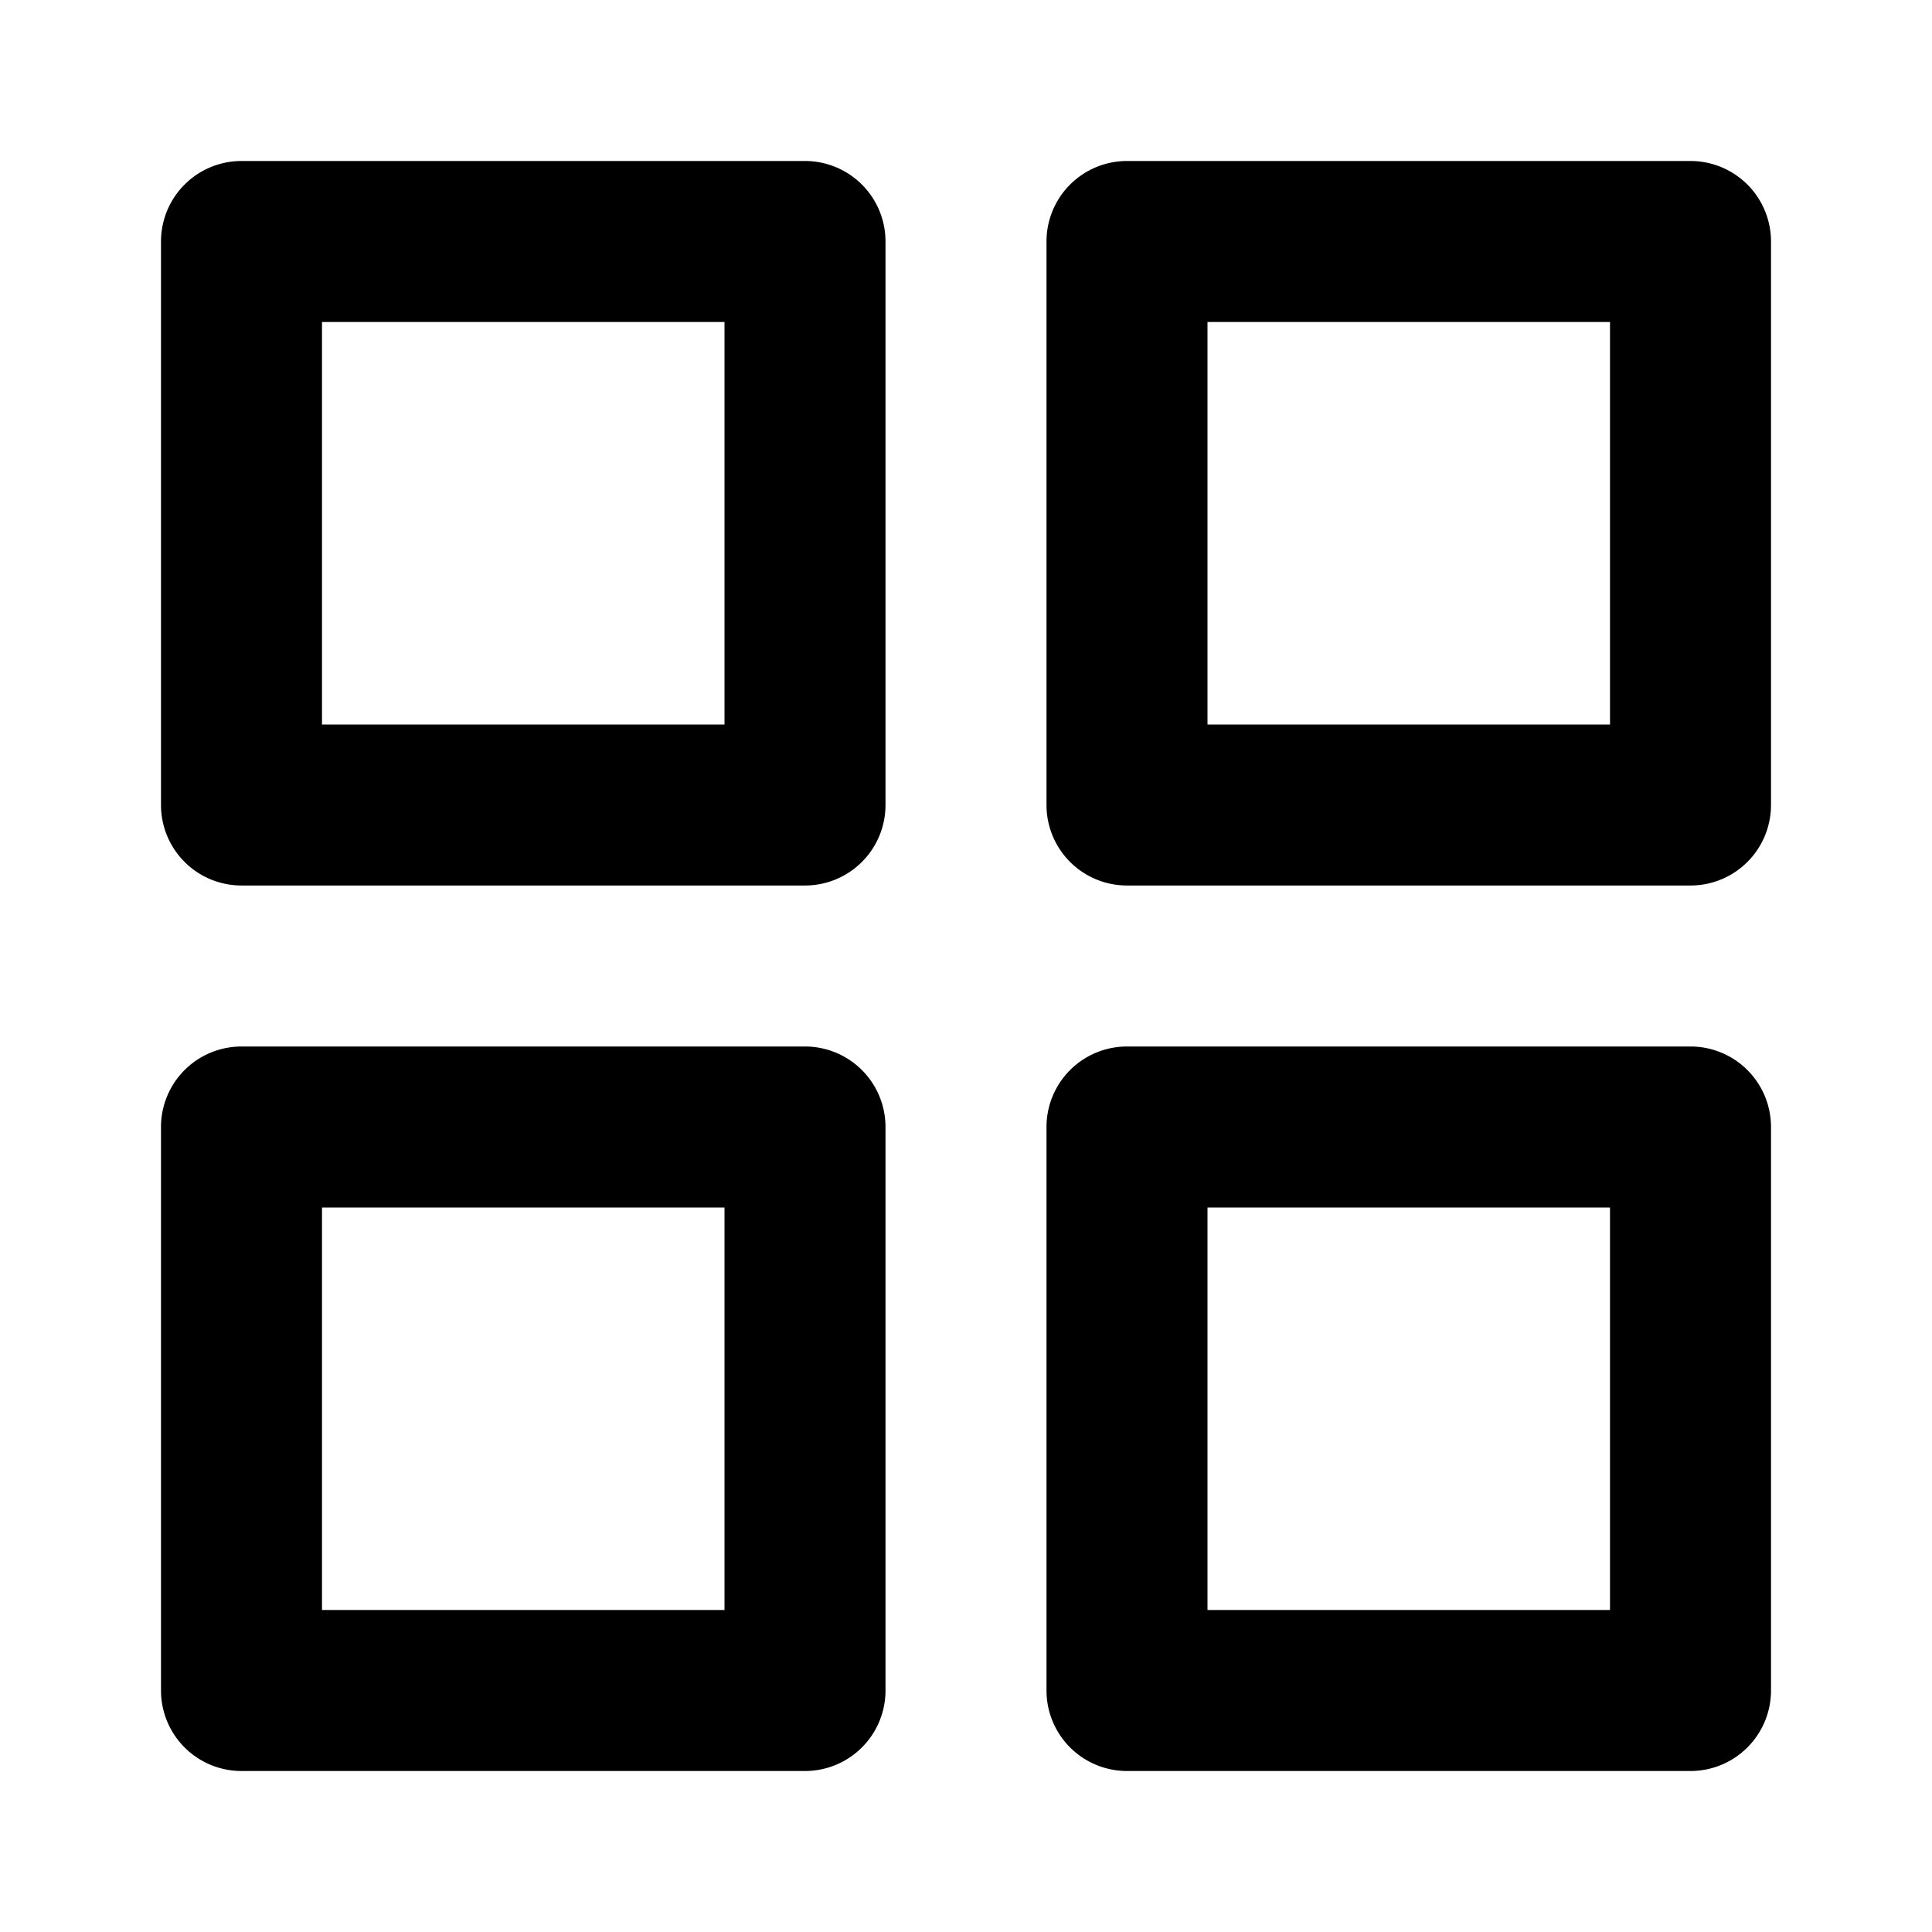 <?xml version="1.0" standalone="no"?><!DOCTYPE svg PUBLIC "-//W3C//DTD SVG 1.1//EN" "http://www.w3.org/Graphics/SVG/1.1/DTD/svg11.dtd"><svg t="1562668754633" class="icon" viewBox="0 0 1024 1024" version="1.1" xmlns="http://www.w3.org/2000/svg" p-id="7539" xmlns:xlink="http://www.w3.org/1999/xlink" width="128" height="128"><defs><style type="text/css"></style></defs><path d="M426.667 554.667H128a42.667 42.667 0 0 0-42.667 42.667v298.667a42.667 42.667 0 0 0 42.667 42.667h298.667a42.667 42.667 0 0 0 42.667-42.667v-298.667a42.667 42.667 0 0 0-42.667-42.667z m-42.667 298.667H170.667v-213.333h213.333zM896 85.333h-298.667a42.667 42.667 0 0 0-42.667 42.667v298.667a42.667 42.667 0 0 0 42.667 42.667h298.667a42.667 42.667 0 0 0 42.667-42.667V128a42.667 42.667 0 0 0-42.667-42.667z m-42.667 298.667h-213.333V170.667h213.333z m42.667 170.667h-298.667a42.667 42.667 0 0 0-42.667 42.667v298.667a42.667 42.667 0 0 0 42.667 42.667h298.667a42.667 42.667 0 0 0 42.667-42.667v-298.667a42.667 42.667 0 0 0-42.667-42.667z m-42.667 298.667h-213.333v-213.333h213.333zM426.667 85.333H128a42.667 42.667 0 0 0-42.667 42.667v298.667a42.667 42.667 0 0 0 42.667 42.667h298.667a42.667 42.667 0 0 0 42.667-42.667V128a42.667 42.667 0 0 0-42.667-42.667zM384 384H170.667V170.667h213.333z" p-id="7540"></path></svg>